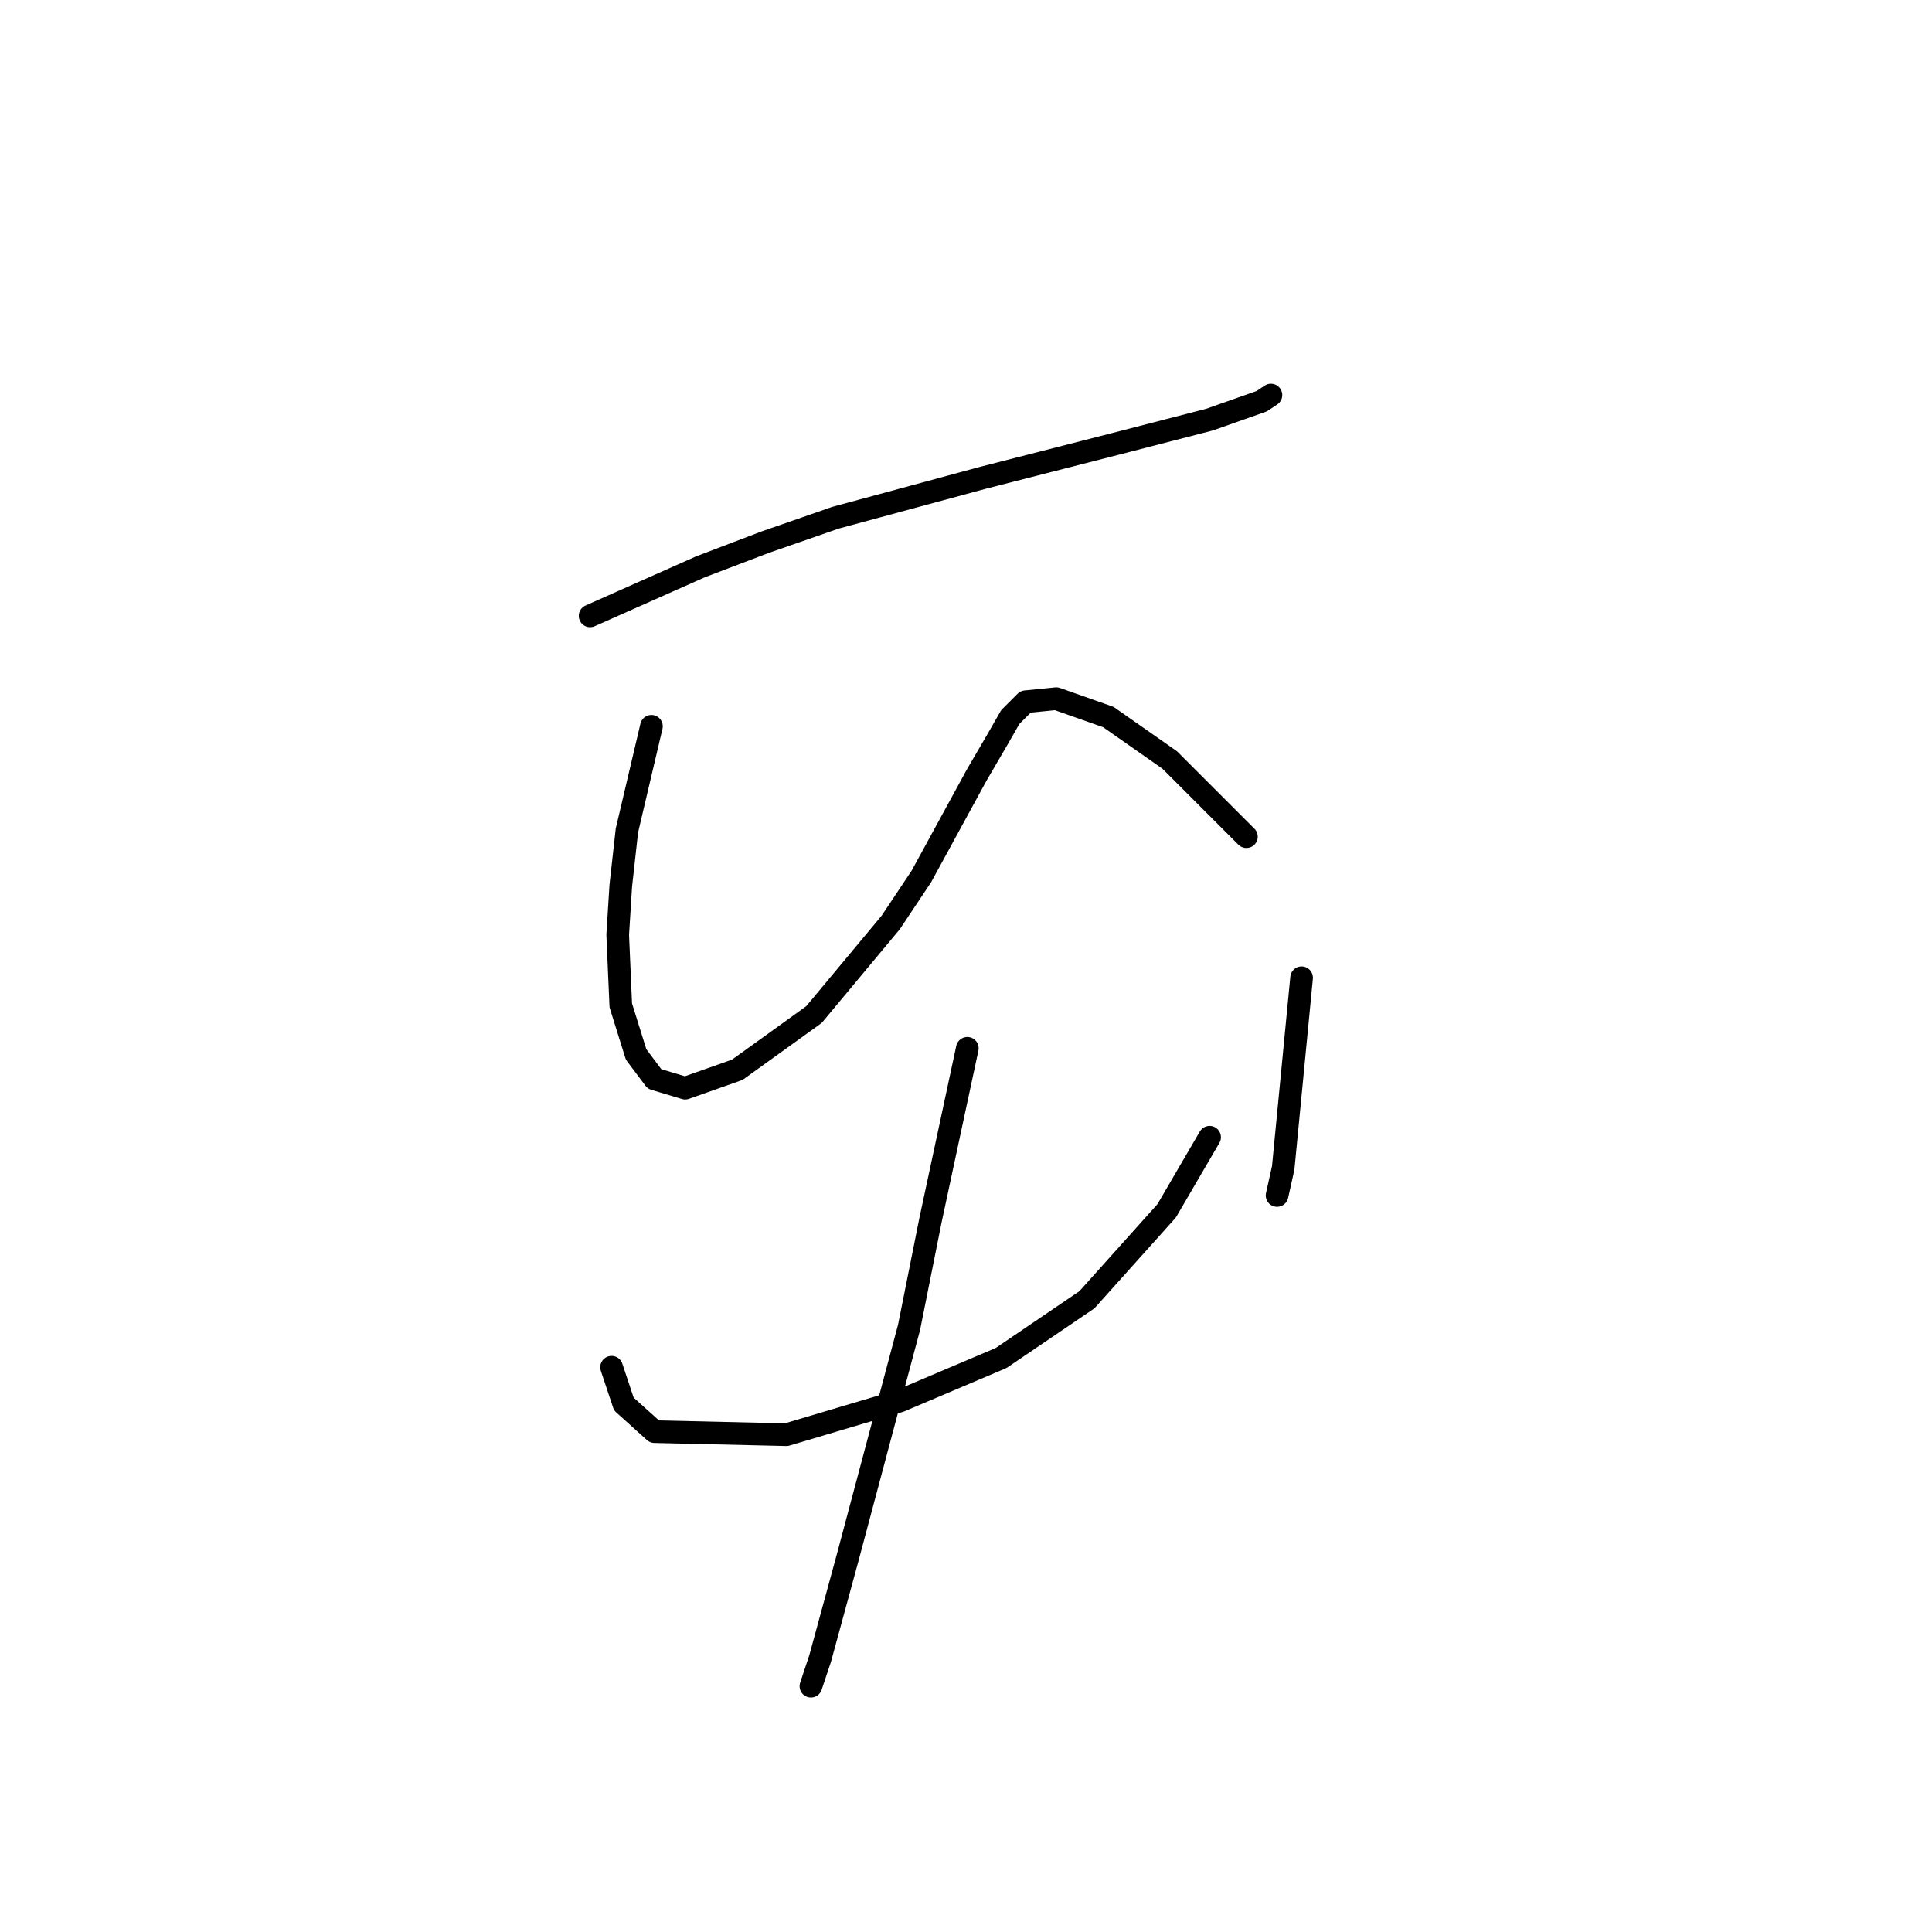 <?xml version="1.0" standalone="no"?>
    <svg width="256" height="256" xmlns="http://www.w3.org/2000/svg" version="1.1">
    <polyline stroke="black" stroke-width="3" stroke-linecap="round" fill="transparent" stroke-linejoin="round" points="78.193 81.606 85.507 78.355 92.822 75.104 101.355 71.853 110.702 68.603 130.207 63.32 147.681 58.85 160.278 55.599 167.187 53.161 168.406 52.348 168.406 52.348 " />
        <polyline stroke="black" stroke-width="3" stroke-linecap="round" fill="transparent" stroke-linejoin="round" points="86.32 96.235 84.694 103.144 83.069 110.052 82.256 117.366 81.85 123.868 82.256 133.215 84.288 139.717 86.726 142.967 90.79 144.187 97.698 141.748 107.857 134.434 118.016 122.243 122.08 116.147 129.395 102.737 132.239 97.861 133.865 95.016 135.896 92.985 139.96 92.578 146.868 95.016 154.996 100.705 165.155 110.865 165.155 110.865 " />
        <polyline stroke="black" stroke-width="3" stroke-linecap="round" fill="transparent" stroke-linejoin="round" points="81.037 181.166 81.85 183.604 82.663 186.042 86.726 189.7 104.2 190.106 119.235 185.636 132.646 179.947 144.024 172.226 154.589 160.441 160.278 150.688 160.278 150.688 " />
        <polyline stroke="black" stroke-width="3" stroke-linecap="round" fill="transparent" stroke-linejoin="round" points="172.469 129.557 171.25 142.155 170.031 154.752 169.218 158.409 169.218 158.409 " />
        <polyline stroke="black" stroke-width="3" stroke-linecap="round" fill="transparent" stroke-linejoin="round" points="128.176 138.904 125.737 150.282 123.299 161.66 120.455 175.883 112.327 206.361 108.67 219.771 107.451 223.428 107.451 223.428 " />
        </svg>